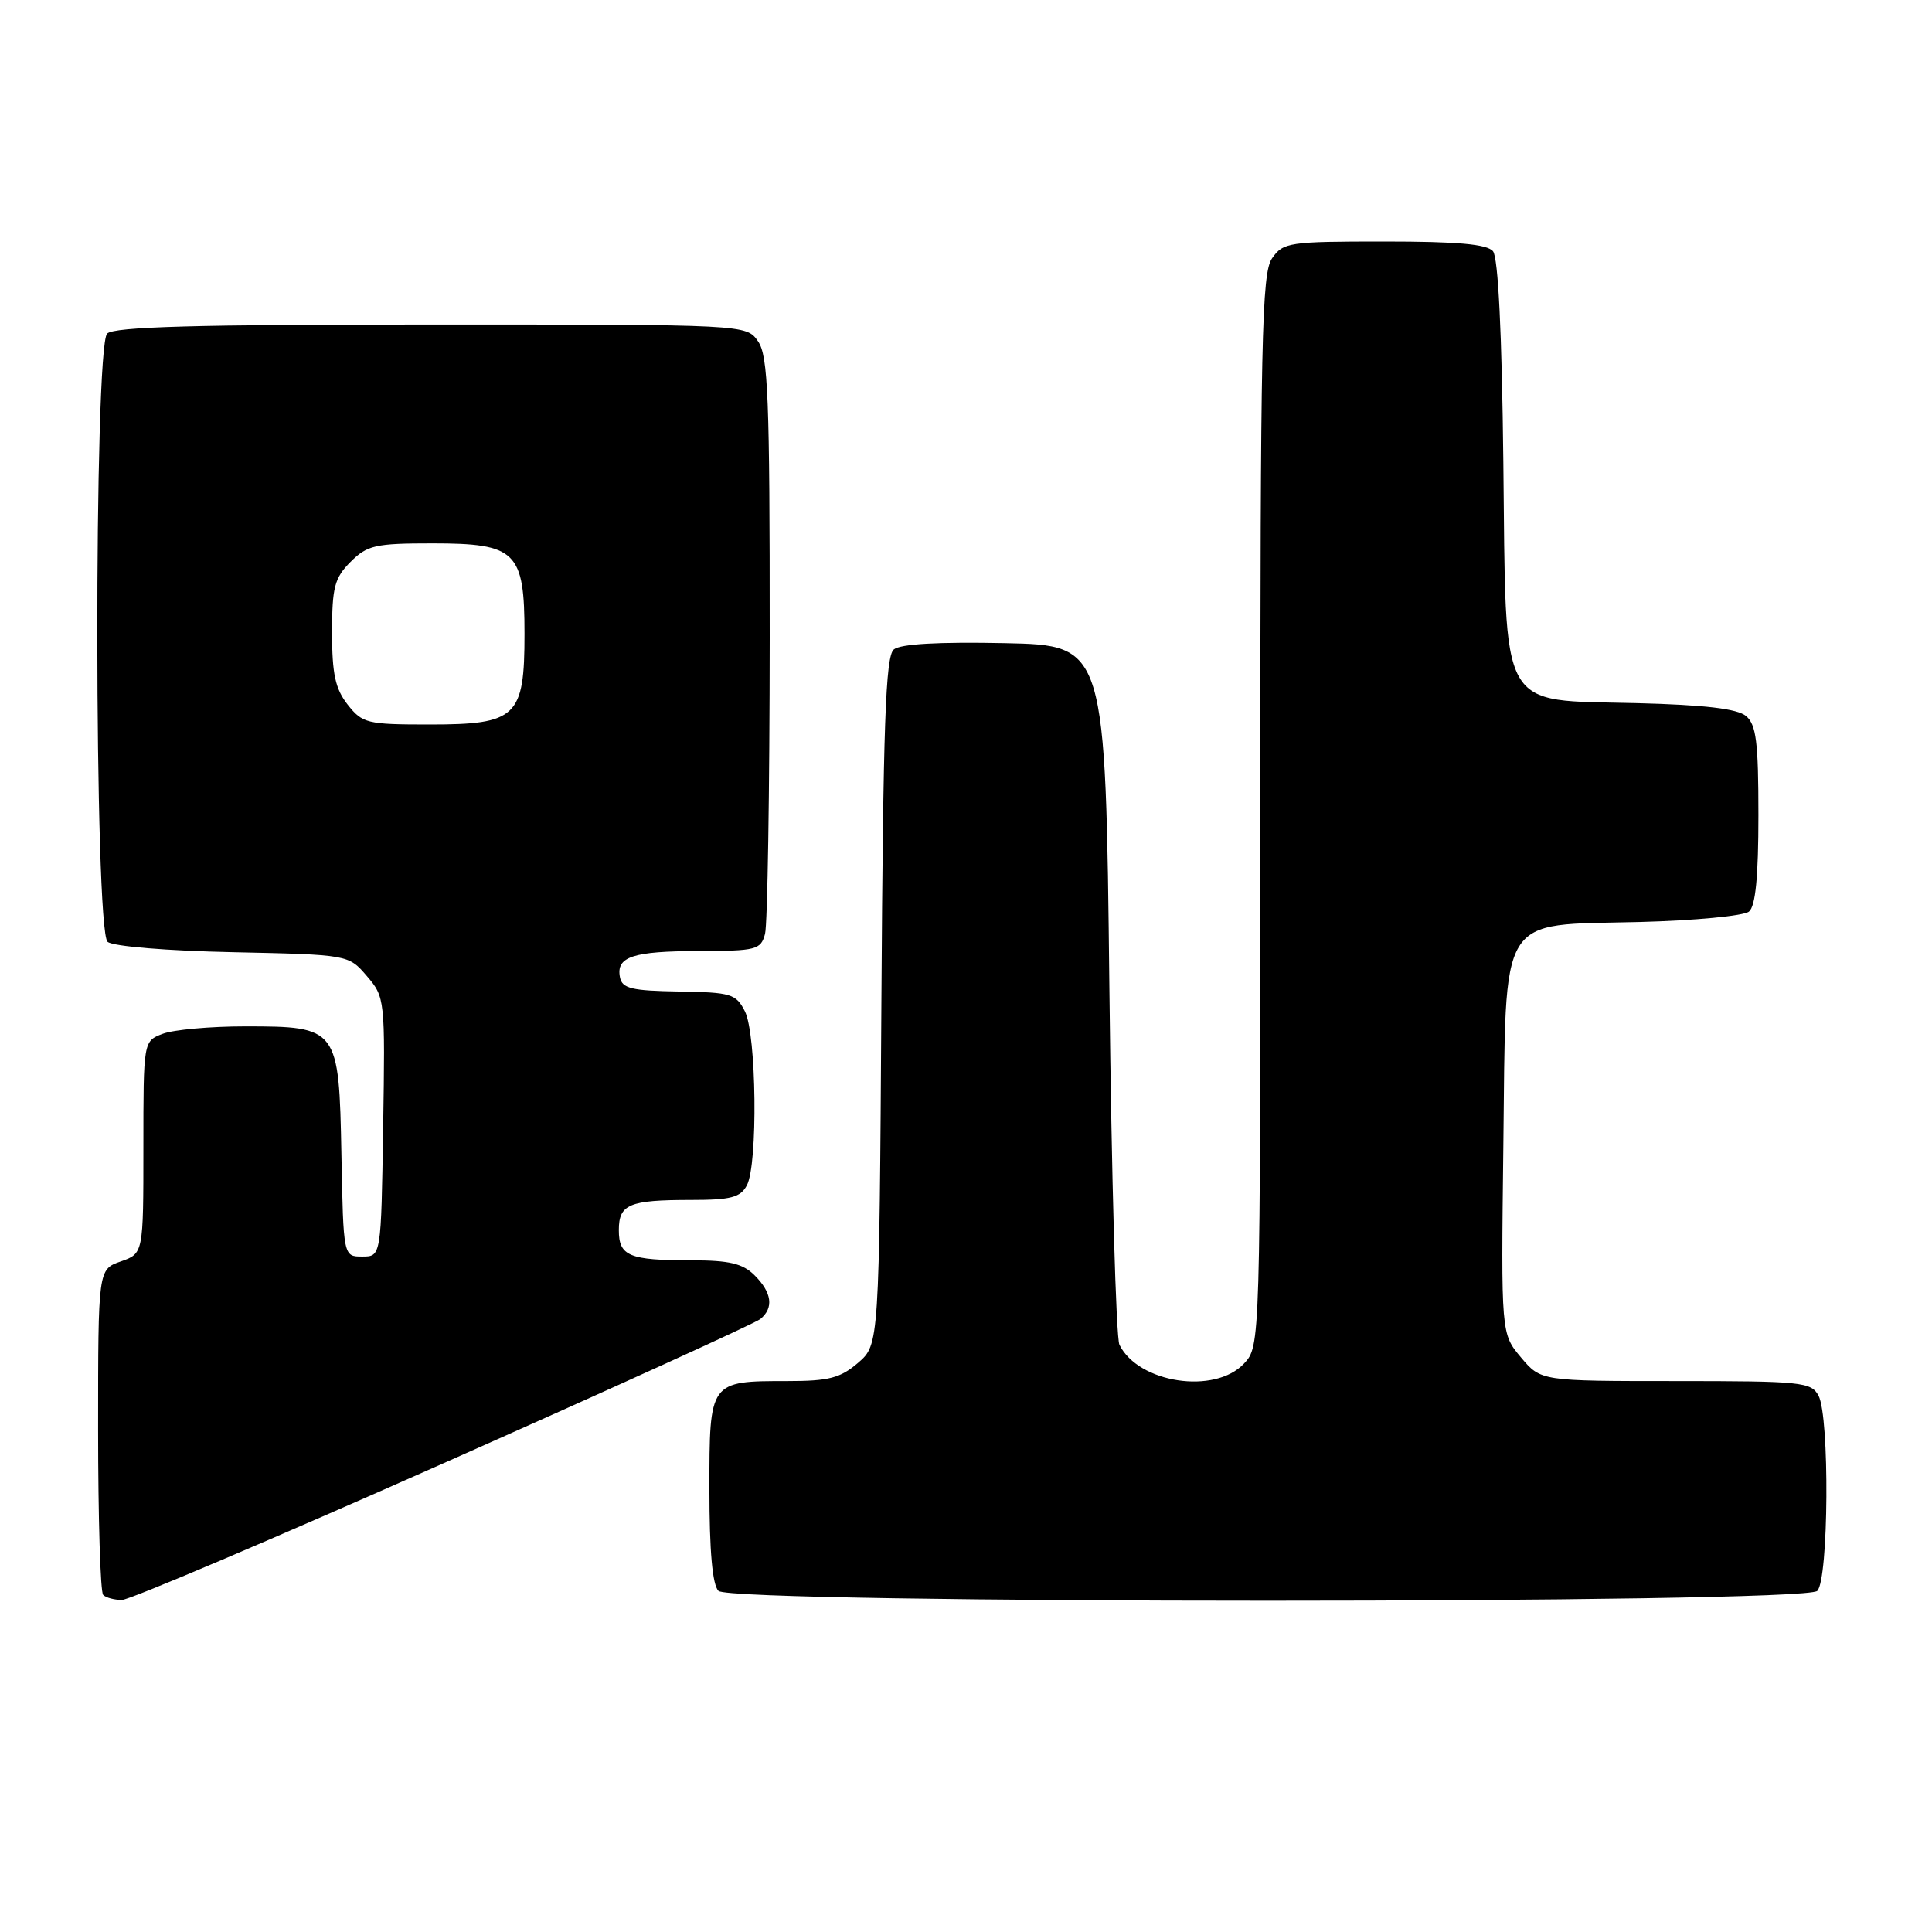 <?xml version="1.0" encoding="UTF-8" standalone="no"?>
<!DOCTYPE svg PUBLIC "-//W3C//DTD SVG 1.1//EN" "http://www.w3.org/Graphics/SVG/1.1/DTD/svg11.dtd" >
<svg xmlns="http://www.w3.org/2000/svg" xmlns:xlink="http://www.w3.org/1999/xlink" version="1.1" viewBox="0 0 256 256">
 <g >
 <path fill="currentColor"
d=" M 58.74 193.90 C 81.16 183.95 100.06 175.34 100.75 174.78 C 102.55 173.30 102.29 171.29 100.00 169.00 C 98.42 167.42 96.67 167.00 91.58 167.00 C 83.35 167.00 82.00 166.44 82.00 163.00 C 82.00 159.57 83.35 159.00 91.55 159.00 C 96.83 159.00 98.11 158.67 98.96 157.07 C 100.44 154.31 100.25 137.04 98.70 134.00 C 97.53 131.69 96.87 131.49 89.97 131.38 C 83.70 131.28 82.44 130.98 82.15 129.50 C 81.61 126.77 83.83 126.03 92.63 126.02 C 100.22 126.00 100.81 125.85 101.37 123.75 C 101.70 122.51 101.98 104.84 101.99 84.47 C 102.00 52.56 101.78 47.14 100.44 45.22 C 98.89 43.00 98.89 43.00 57.14 43.00 C 26.01 43.00 15.10 43.30 14.20 44.20 C 12.42 45.98 12.48 123.32 14.26 124.80 C 14.98 125.40 22.15 125.99 30.85 126.17 C 46.18 126.50 46.18 126.50 48.61 129.33 C 51.01 132.13 51.04 132.40 50.77 149.33 C 50.50 166.50 50.50 166.50 48.00 166.50 C 45.50 166.50 45.50 166.50 45.24 153.00 C 44.92 136.17 44.80 136.00 32.45 136.00 C 27.88 136.00 22.98 136.44 21.57 136.98 C 19.00 137.95 19.00 137.95 19.00 152.03 C 19.00 166.10 19.00 166.10 16.00 167.15 C 13.00 168.20 13.00 168.20 13.00 189.43 C 13.00 201.11 13.30 210.97 13.67 211.33 C 14.03 211.70 15.15 212.00 16.16 212.00 C 17.16 212.00 36.32 203.86 58.74 193.90 Z  M 240.80 210.80 C 242.31 209.29 242.45 187.71 240.96 184.93 C 240.00 183.13 238.70 183.00 222.05 183.00 C 204.18 183.00 204.18 183.00 201.54 179.87 C 198.90 176.73 198.90 176.73 199.20 151.89 C 199.58 120.54 198.30 122.65 217.27 122.17 C 224.55 121.98 231.06 121.36 231.75 120.79 C 232.62 120.07 233.00 116.19 233.00 108.00 C 233.00 98.30 232.71 96.01 231.35 94.87 C 230.19 93.91 225.88 93.40 216.95 93.17 C 198.38 92.70 199.58 94.86 199.20 61.22 C 199.01 44.13 198.52 34.13 197.83 33.29 C 197.05 32.35 193.12 32.00 183.43 32.00 C 170.80 32.00 170.03 32.11 168.56 34.22 C 167.18 36.18 167.00 44.80 167.00 107.41 C 167.00 178.37 167.00 178.37 164.83 180.69 C 160.95 184.81 150.85 183.28 148.33 178.19 C 147.88 177.26 147.28 156.03 147.00 131.00 C 146.50 85.50 146.50 85.50 133.14 85.22 C 124.35 85.04 119.31 85.32 118.43 86.06 C 117.34 86.96 117.02 95.97 116.79 132.68 C 116.50 178.17 116.50 178.17 113.69 180.59 C 111.35 182.60 109.82 183.00 104.38 183.00 C 93.98 183.00 94.00 182.97 94.00 197.34 C 94.00 205.54 94.40 210.00 95.20 210.80 C 96.94 212.54 239.06 212.54 240.80 210.80 Z  M 46.07 93.37 C 44.43 91.28 44.00 89.30 44.00 83.82 C 44.00 77.82 44.32 76.59 46.45 74.45 C 48.67 72.24 49.72 72.00 57.30 72.00 C 68.42 72.00 69.50 73.06 69.50 84.00 C 69.50 95.02 68.47 96.00 56.92 96.00 C 48.63 96.00 48.03 95.85 46.07 93.37 Z "/>
</g>
</svg>